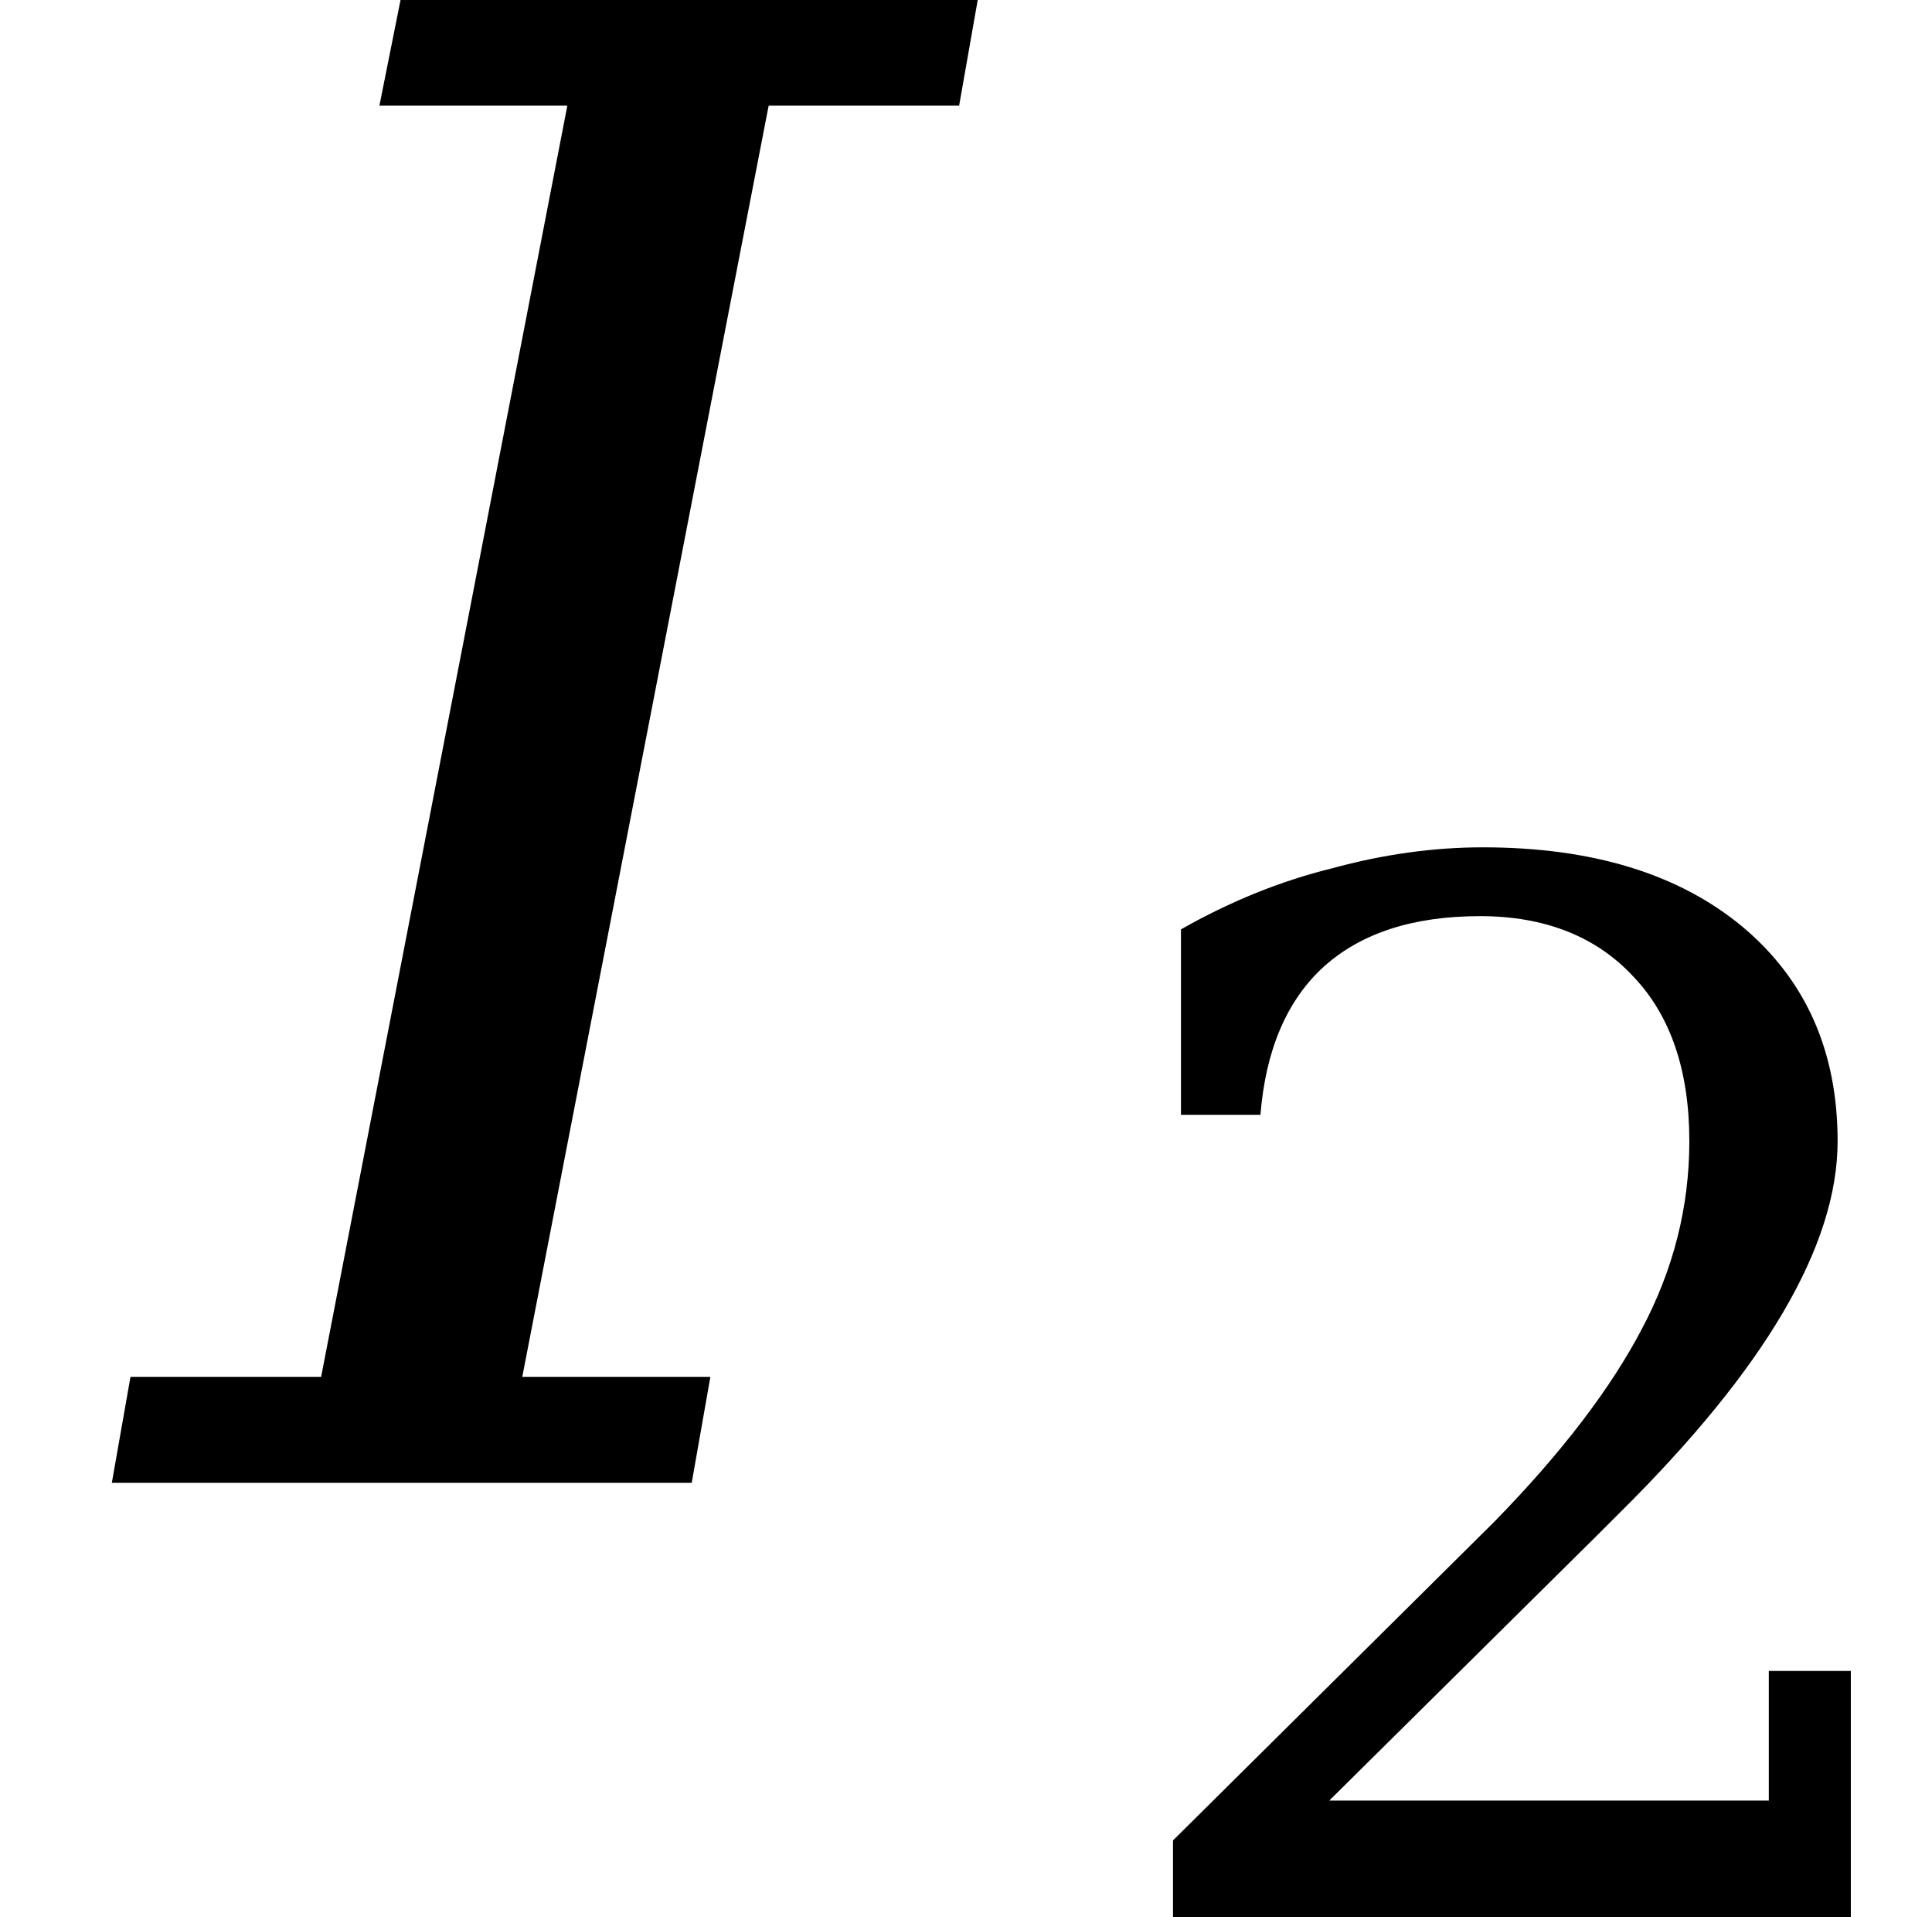 <svg xmlns="http://www.w3.org/2000/svg" xmlns:xlink="http://www.w3.org/1999/xlink" width="11.401pt" height="11.31pt" viewBox="0 0 11.401 11.31" version="1.1">
<defs>
<g>
<symbol overflow="visible" id="glyph0-0">
<path style="stroke:none;" d="M 0.594 2.125 L 0.594 -8.469 L 6.594 -8.469 L 6.594 2.125 Z M 1.266 1.453 L 5.938 1.453 L 5.938 -7.781 L 1.266 -7.781 Z M 1.266 1.453 "/>
</symbol>
<symbol overflow="visible" id="glyph0-1">
<path style="stroke:none;" d="M 2.234 -0.625 L 3.344 -0.625 L 3.234 0 L -0.188 0 L -0.078 -0.625 L 1.047 -0.625 L 2.5 -8.125 L 1.391 -8.125 L 1.516 -8.75 L 4.922 -8.75 L 4.812 -8.125 L 3.688 -8.125 Z M 2.234 -0.625 "/>
</symbol>
<symbol overflow="visible" id="glyph1-0">
<path style="stroke:none;" d="M 0.422 1.5 L 0.422 -6 L 4.688 -6 L 4.688 1.5 Z M 0.906 1.031 L 4.203 1.031 L 4.203 -5.531 L 0.906 -5.531 Z M 0.906 1.031 "/>
</symbol>
<symbol overflow="visible" id="glyph1-1">
<path style="stroke:none;" d="M 1.094 -4.734 L 0.625 -4.734 L 0.625 -5.828 C 0.914 -5.992 1.211 -6.113 1.516 -6.188 C 1.816 -6.27 2.113 -6.312 2.406 -6.312 C 3.051 -6.312 3.562 -6.156 3.938 -5.844 C 4.312 -5.531 4.5 -5.109 4.5 -4.578 C 4.5 -3.961 4.07 -3.234 3.219 -2.391 C 3.156 -2.328 3.109 -2.281 3.078 -2.25 L 1.5 -0.688 L 4.094 -0.688 L 4.094 -1.453 L 4.578 -1.453 L 4.578 0 L 0.578 0 L 0.578 -0.453 L 2.469 -2.328 C 2.875 -2.742 3.164 -3.125 3.344 -3.469 C 3.531 -3.82 3.625 -4.191 3.625 -4.578 C 3.625 -4.992 3.516 -5.316 3.297 -5.547 C 3.078 -5.785 2.773 -5.906 2.391 -5.906 C 1.992 -5.906 1.688 -5.805 1.469 -5.609 C 1.25 -5.41 1.125 -5.117 1.094 -4.734 Z M 1.094 -4.734 "/>
</symbol>
</g>
</defs>
<g id="surface726">
<g style="fill:rgb(0%,0%,0%);fill-opacity:1;">
  <use xlink:href="#glyph0-1" x="0.848" y="8.748"/>
</g>
<g style="fill:rgb(0%,0%,0%);fill-opacity:1;">
  <use xlink:href="#glyph1-1" x="6.344" y="11.311"/>
</g>
</g>
</svg>
